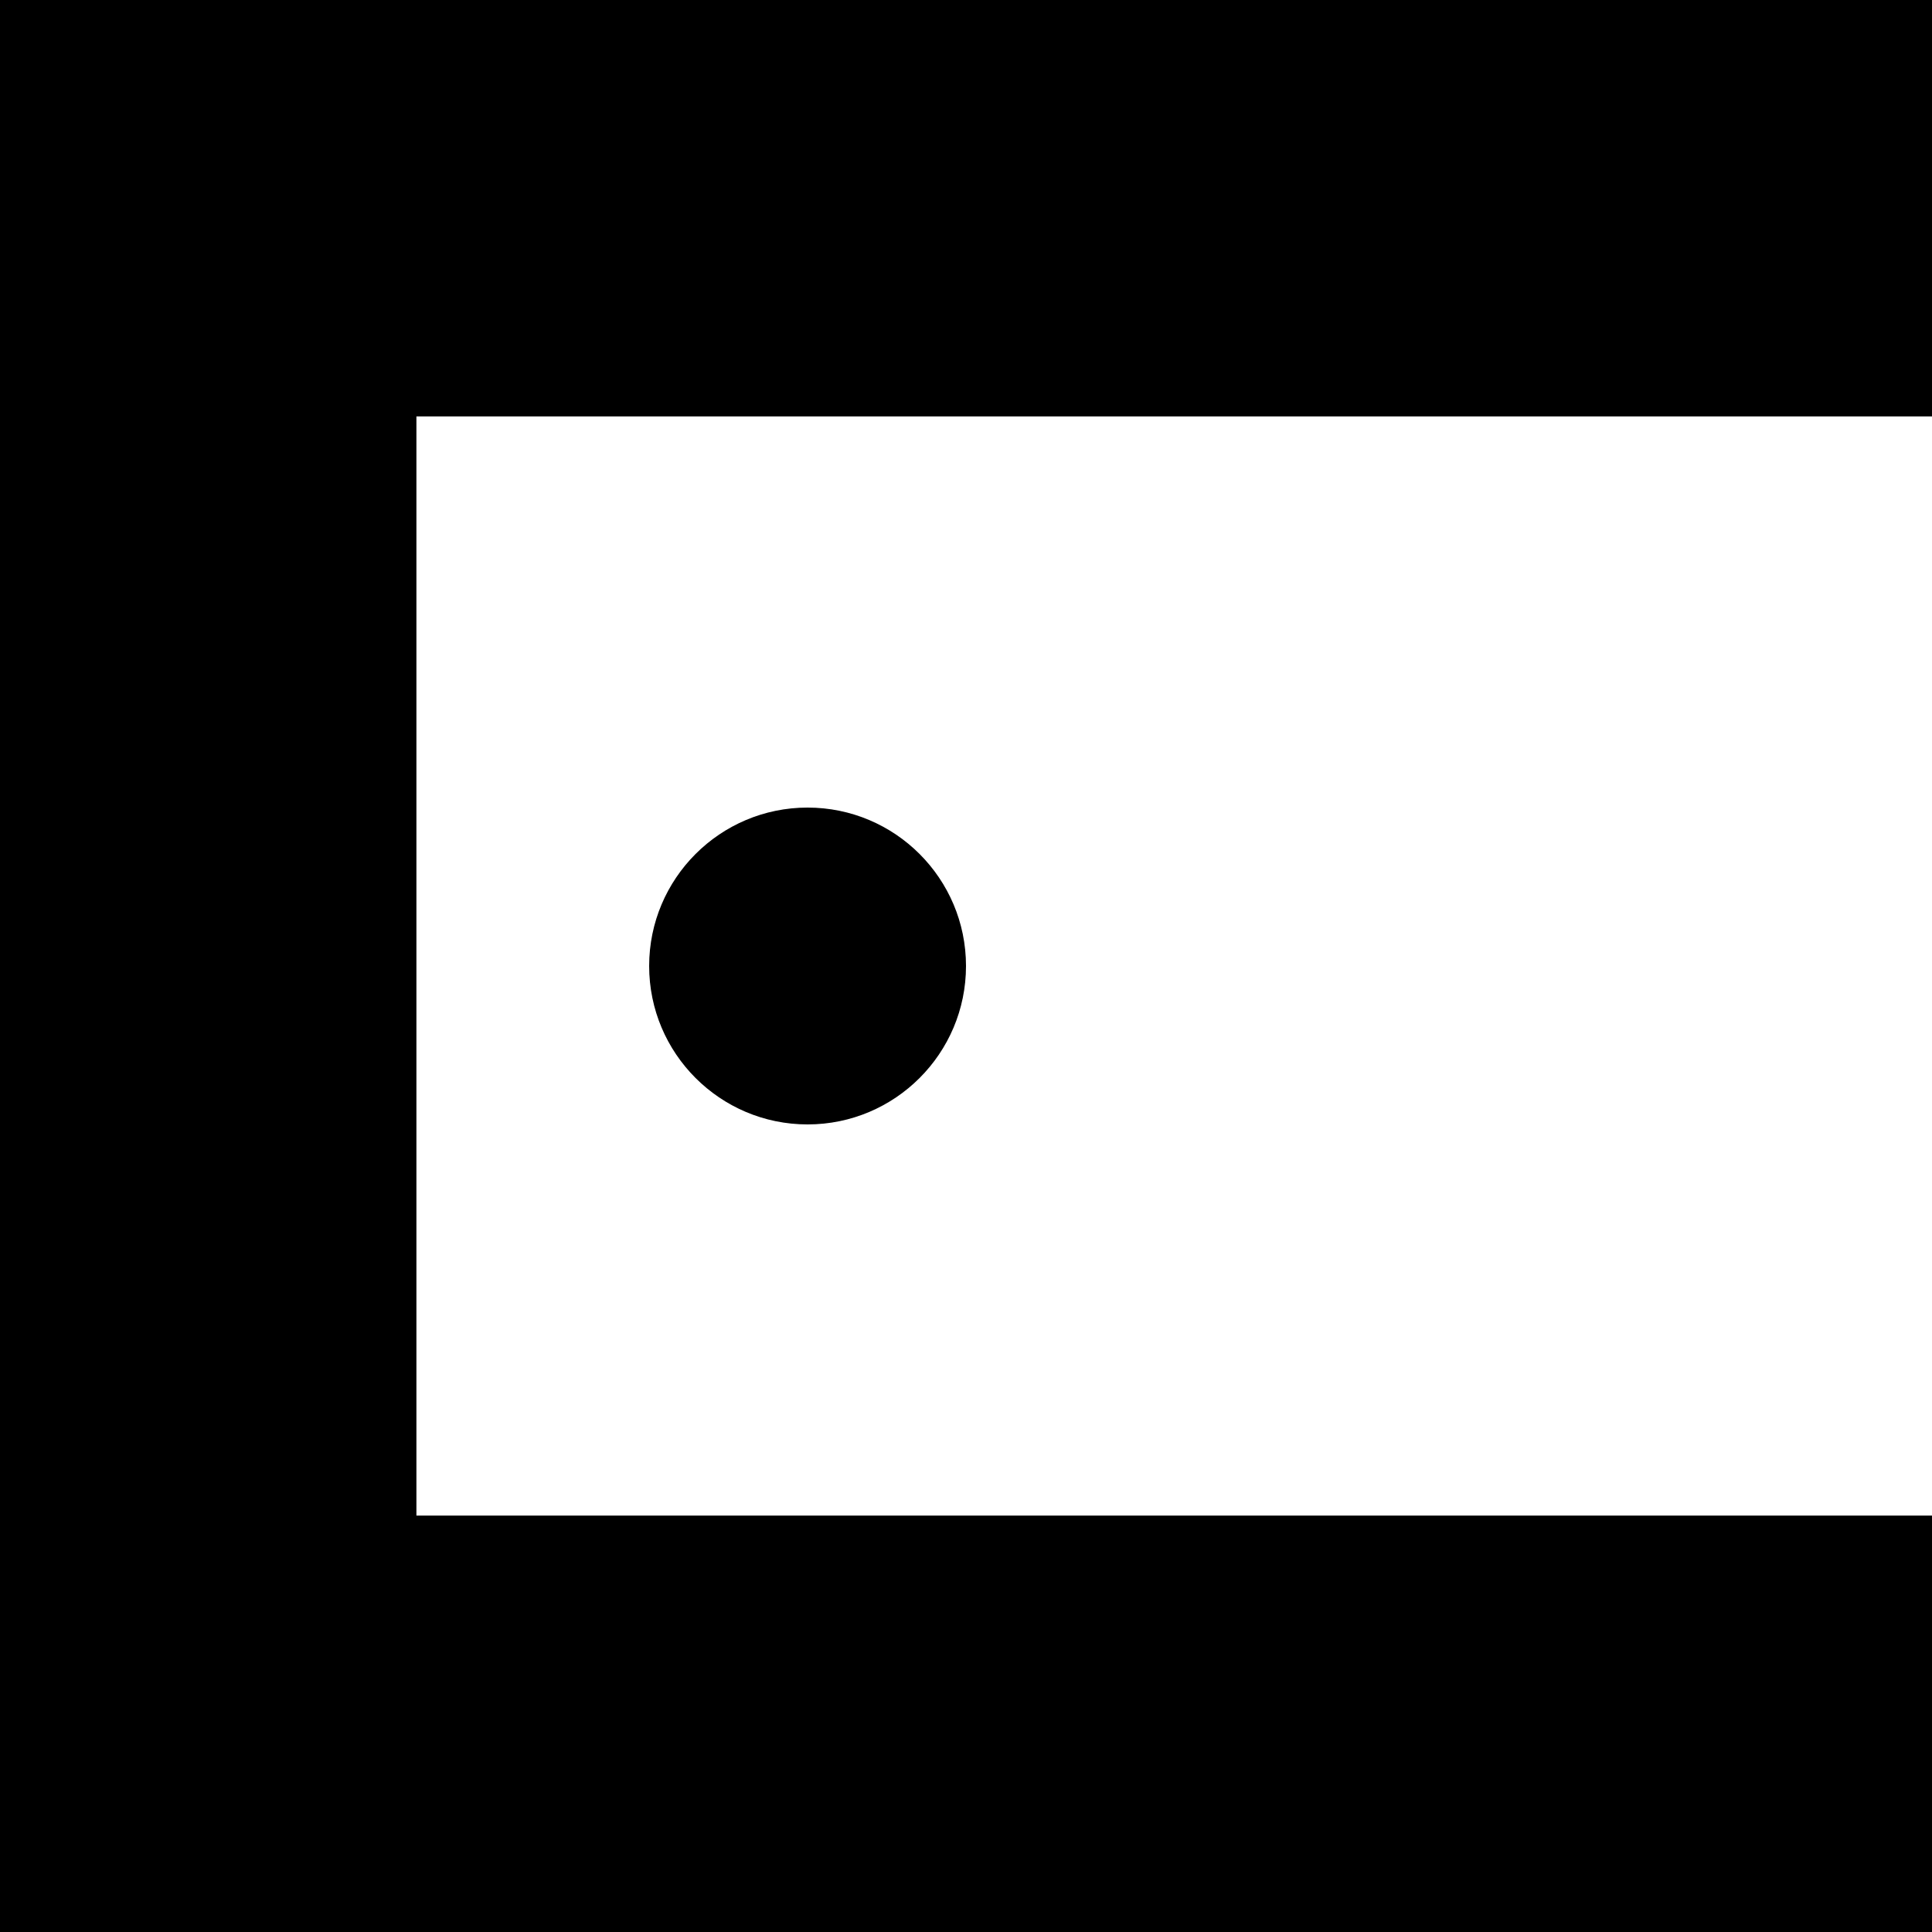 <?xml version="1.0" encoding="UTF-8" standalone="no"?>
<!DOCTYPE svg PUBLIC "-//W3C//DTD SVG 1.1//EN" "http://www.w3.org/Graphics/SVG/1.1/DTD/svg11.dtd">
<svg version="1.1" xmlns="http://www.w3.org/2000/svg" xmlns:xlink="http://www.w3.org/1999/xlink" preserveAspectRatio="xMidYMid meet" viewBox="0 0 150 150" width="150" height="150"><defs><path d="M0 150L150 150L150 117.67L0 117.67L0 150Z" id="h8mlTEeK9"></path><path d="M0 0L0 150L32.33 150L32.33 0L0 0Z" id="czIedHPJ2"></path><path d="M62.7 87.3C69.49 87.3 75 81.79 75 75C75 68.21 69.49 62.7 62.7 62.7C55.91 62.7 50.4 68.21 50.4 75C50.4 81.79 55.91 87.3 62.7 87.3Z" id="dwkc0Qp3E"></path><path d="M0 32.33L150 32.33L150 0L0 0L0 32.33Z" id="abkD0E1n1"></path></defs><g><g><g><use xlink:href="#h8mlTEeK9" opacity="1" fill="#000000" fill-opacity="1"></use><g><use xlink:href="#h8mlTEeK9" opacity="1" fill-opacity="0" stroke="#000000" stroke-width="1" stroke-opacity="0"></use></g></g><g><use xlink:href="#czIedHPJ2" opacity="1" fill="#000000" fill-opacity="1"></use><g><use xlink:href="#czIedHPJ2" opacity="1" fill-opacity="0" stroke="#000000" stroke-width="1" stroke-opacity="0"></use></g></g><g><use xlink:href="#dwkc0Qp3E" opacity="1" fill="#000000" fill-opacity="1"></use><g><use xlink:href="#dwkc0Qp3E" opacity="1" fill-opacity="0" stroke="#000000" stroke-width="1" stroke-opacity="0"></use></g></g><g><use xlink:href="#abkD0E1n1" opacity="1" fill="#000000" fill-opacity="1"></use><g><use xlink:href="#abkD0E1n1" opacity="1" fill-opacity="0" stroke="#000000" stroke-width="1" stroke-opacity="0"></use></g></g></g></g></svg>
